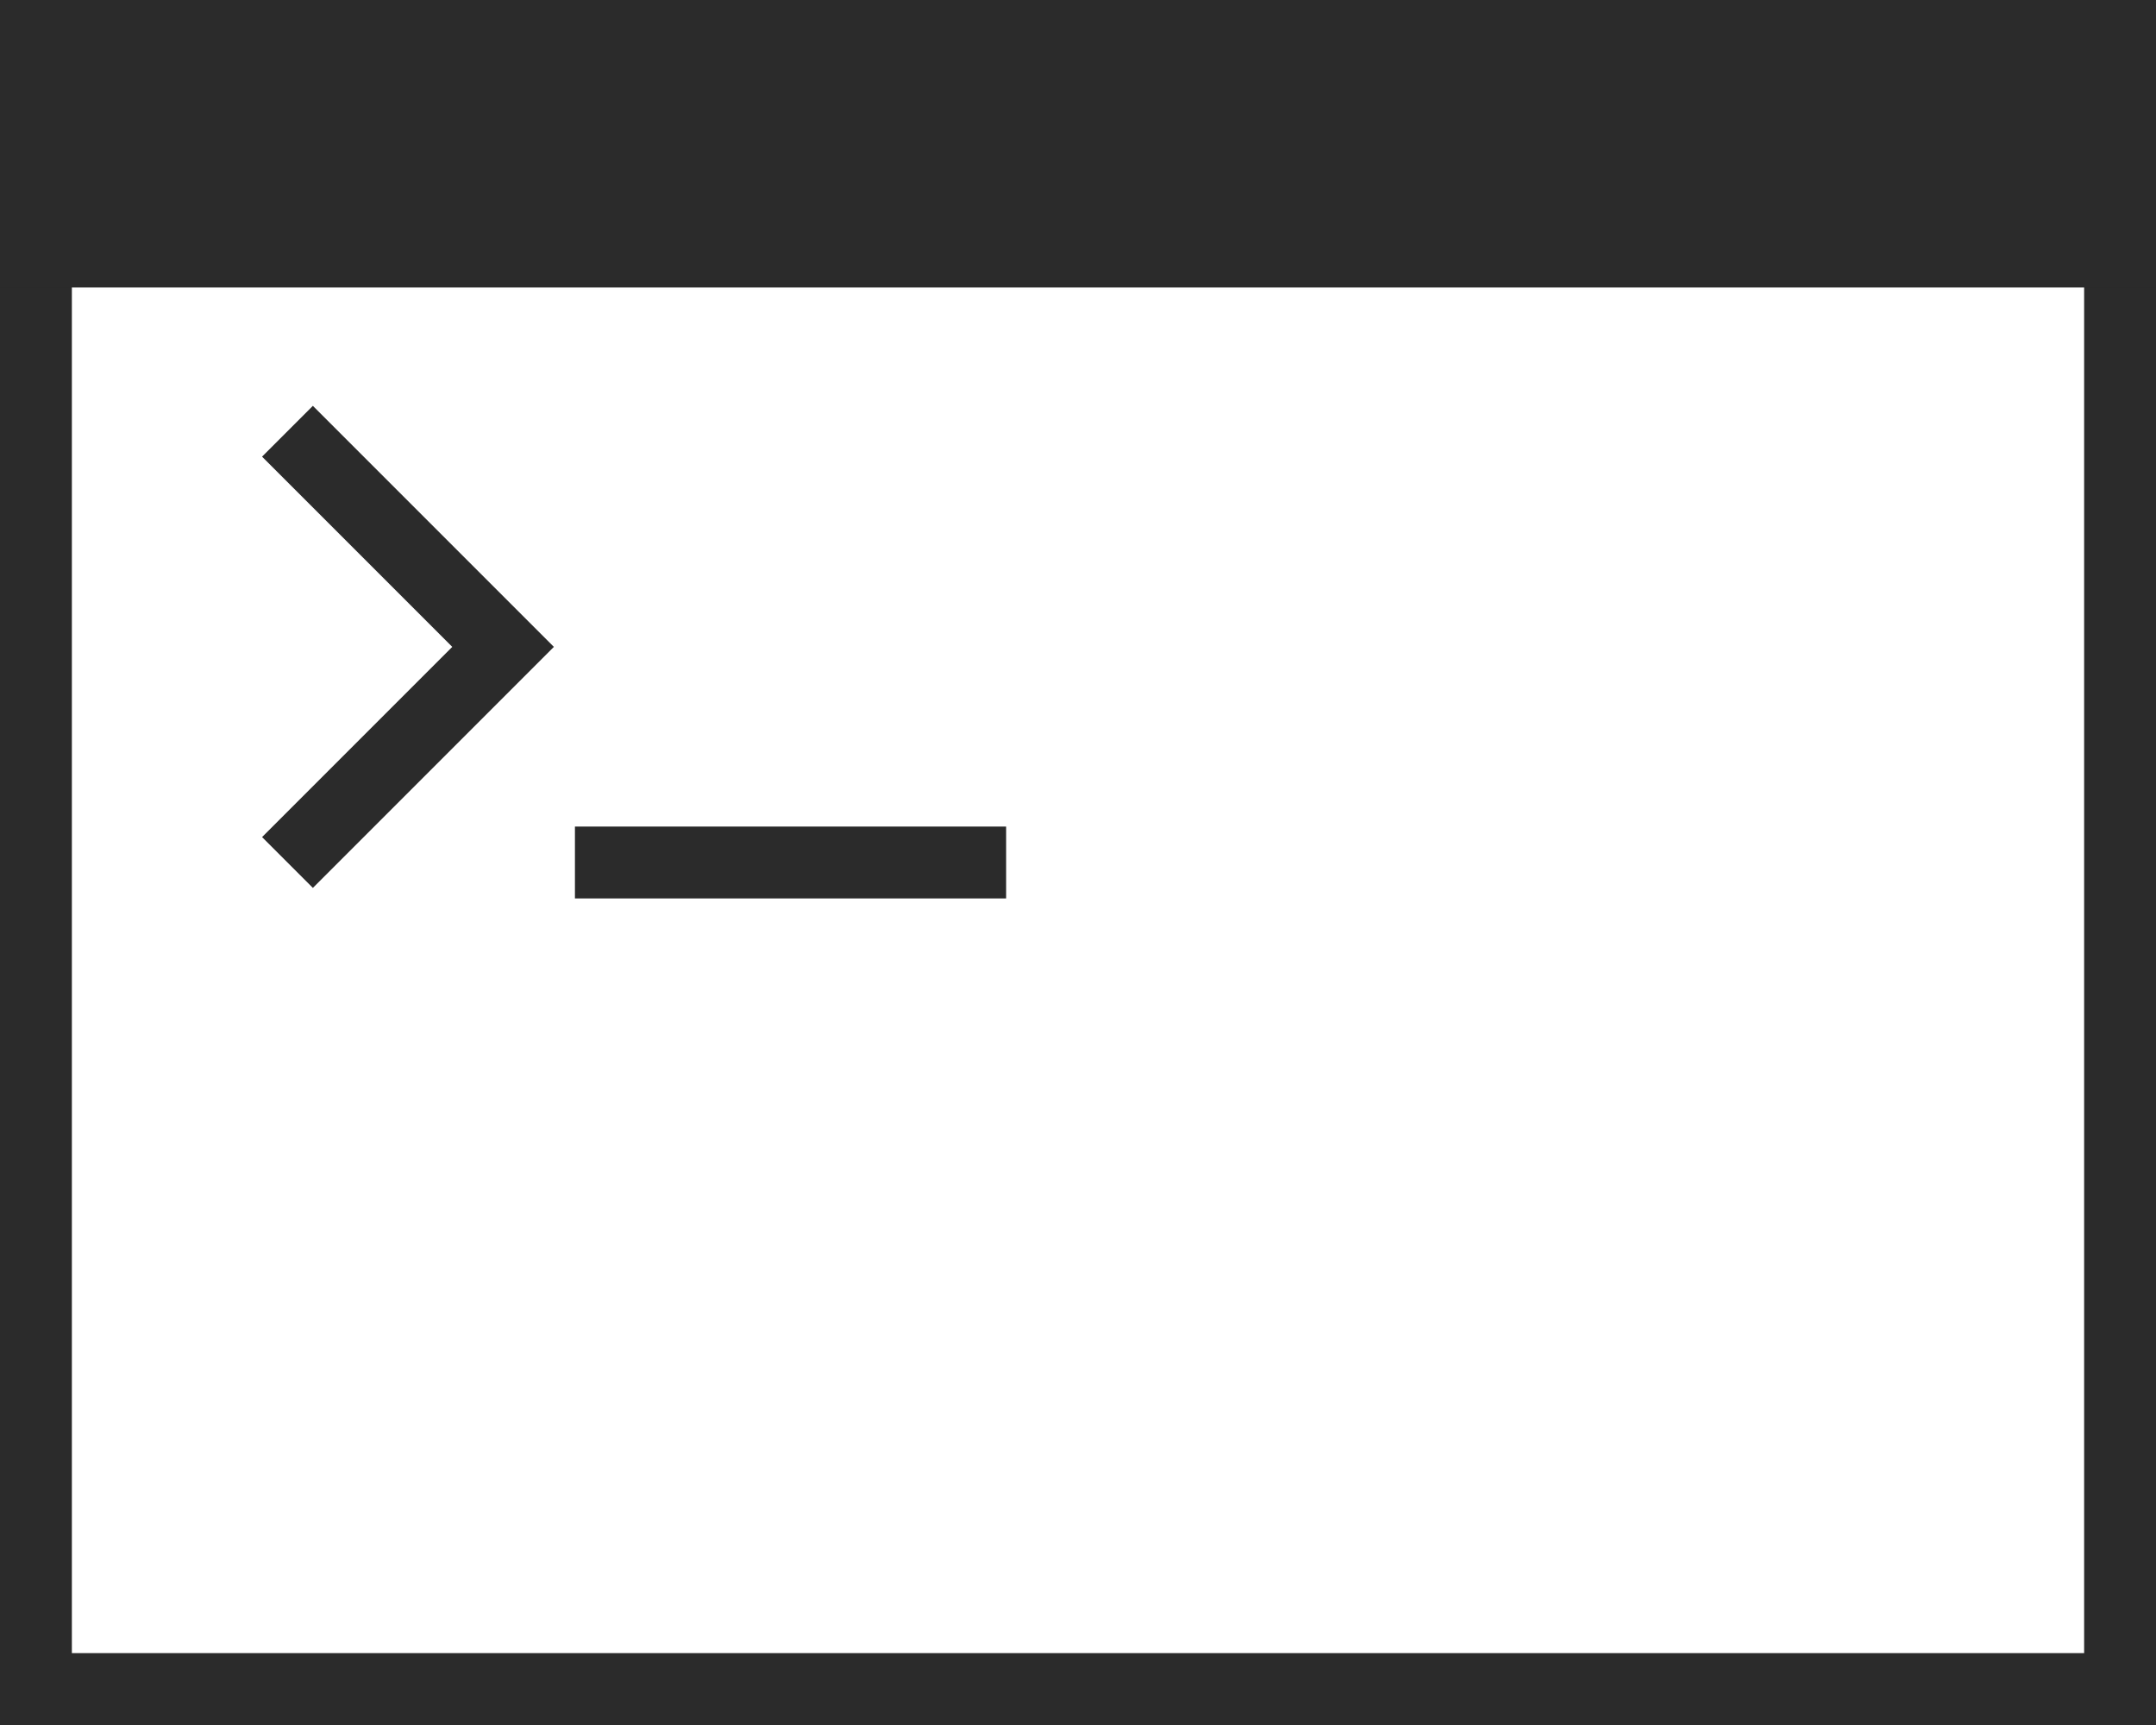 <svg class="goodFill" width="30" height="24" viewBox="0 0 30 24" fill="none" xmlns="http://www.w3.org/2000/svg">
<rect x="0.5" y="0.5" width="29" height="23" stroke="#2B2B2B"/>
<path d="M4 6L7 9L4 12" stroke="#2B2B2B"/>
<path d="M8 12H14" stroke="#2B2B2B"/>
<rect x="0.5" y="0.5" width="29" height="3" fill="#2B2B2B" stroke="#2B2B2B"/>
</svg>
